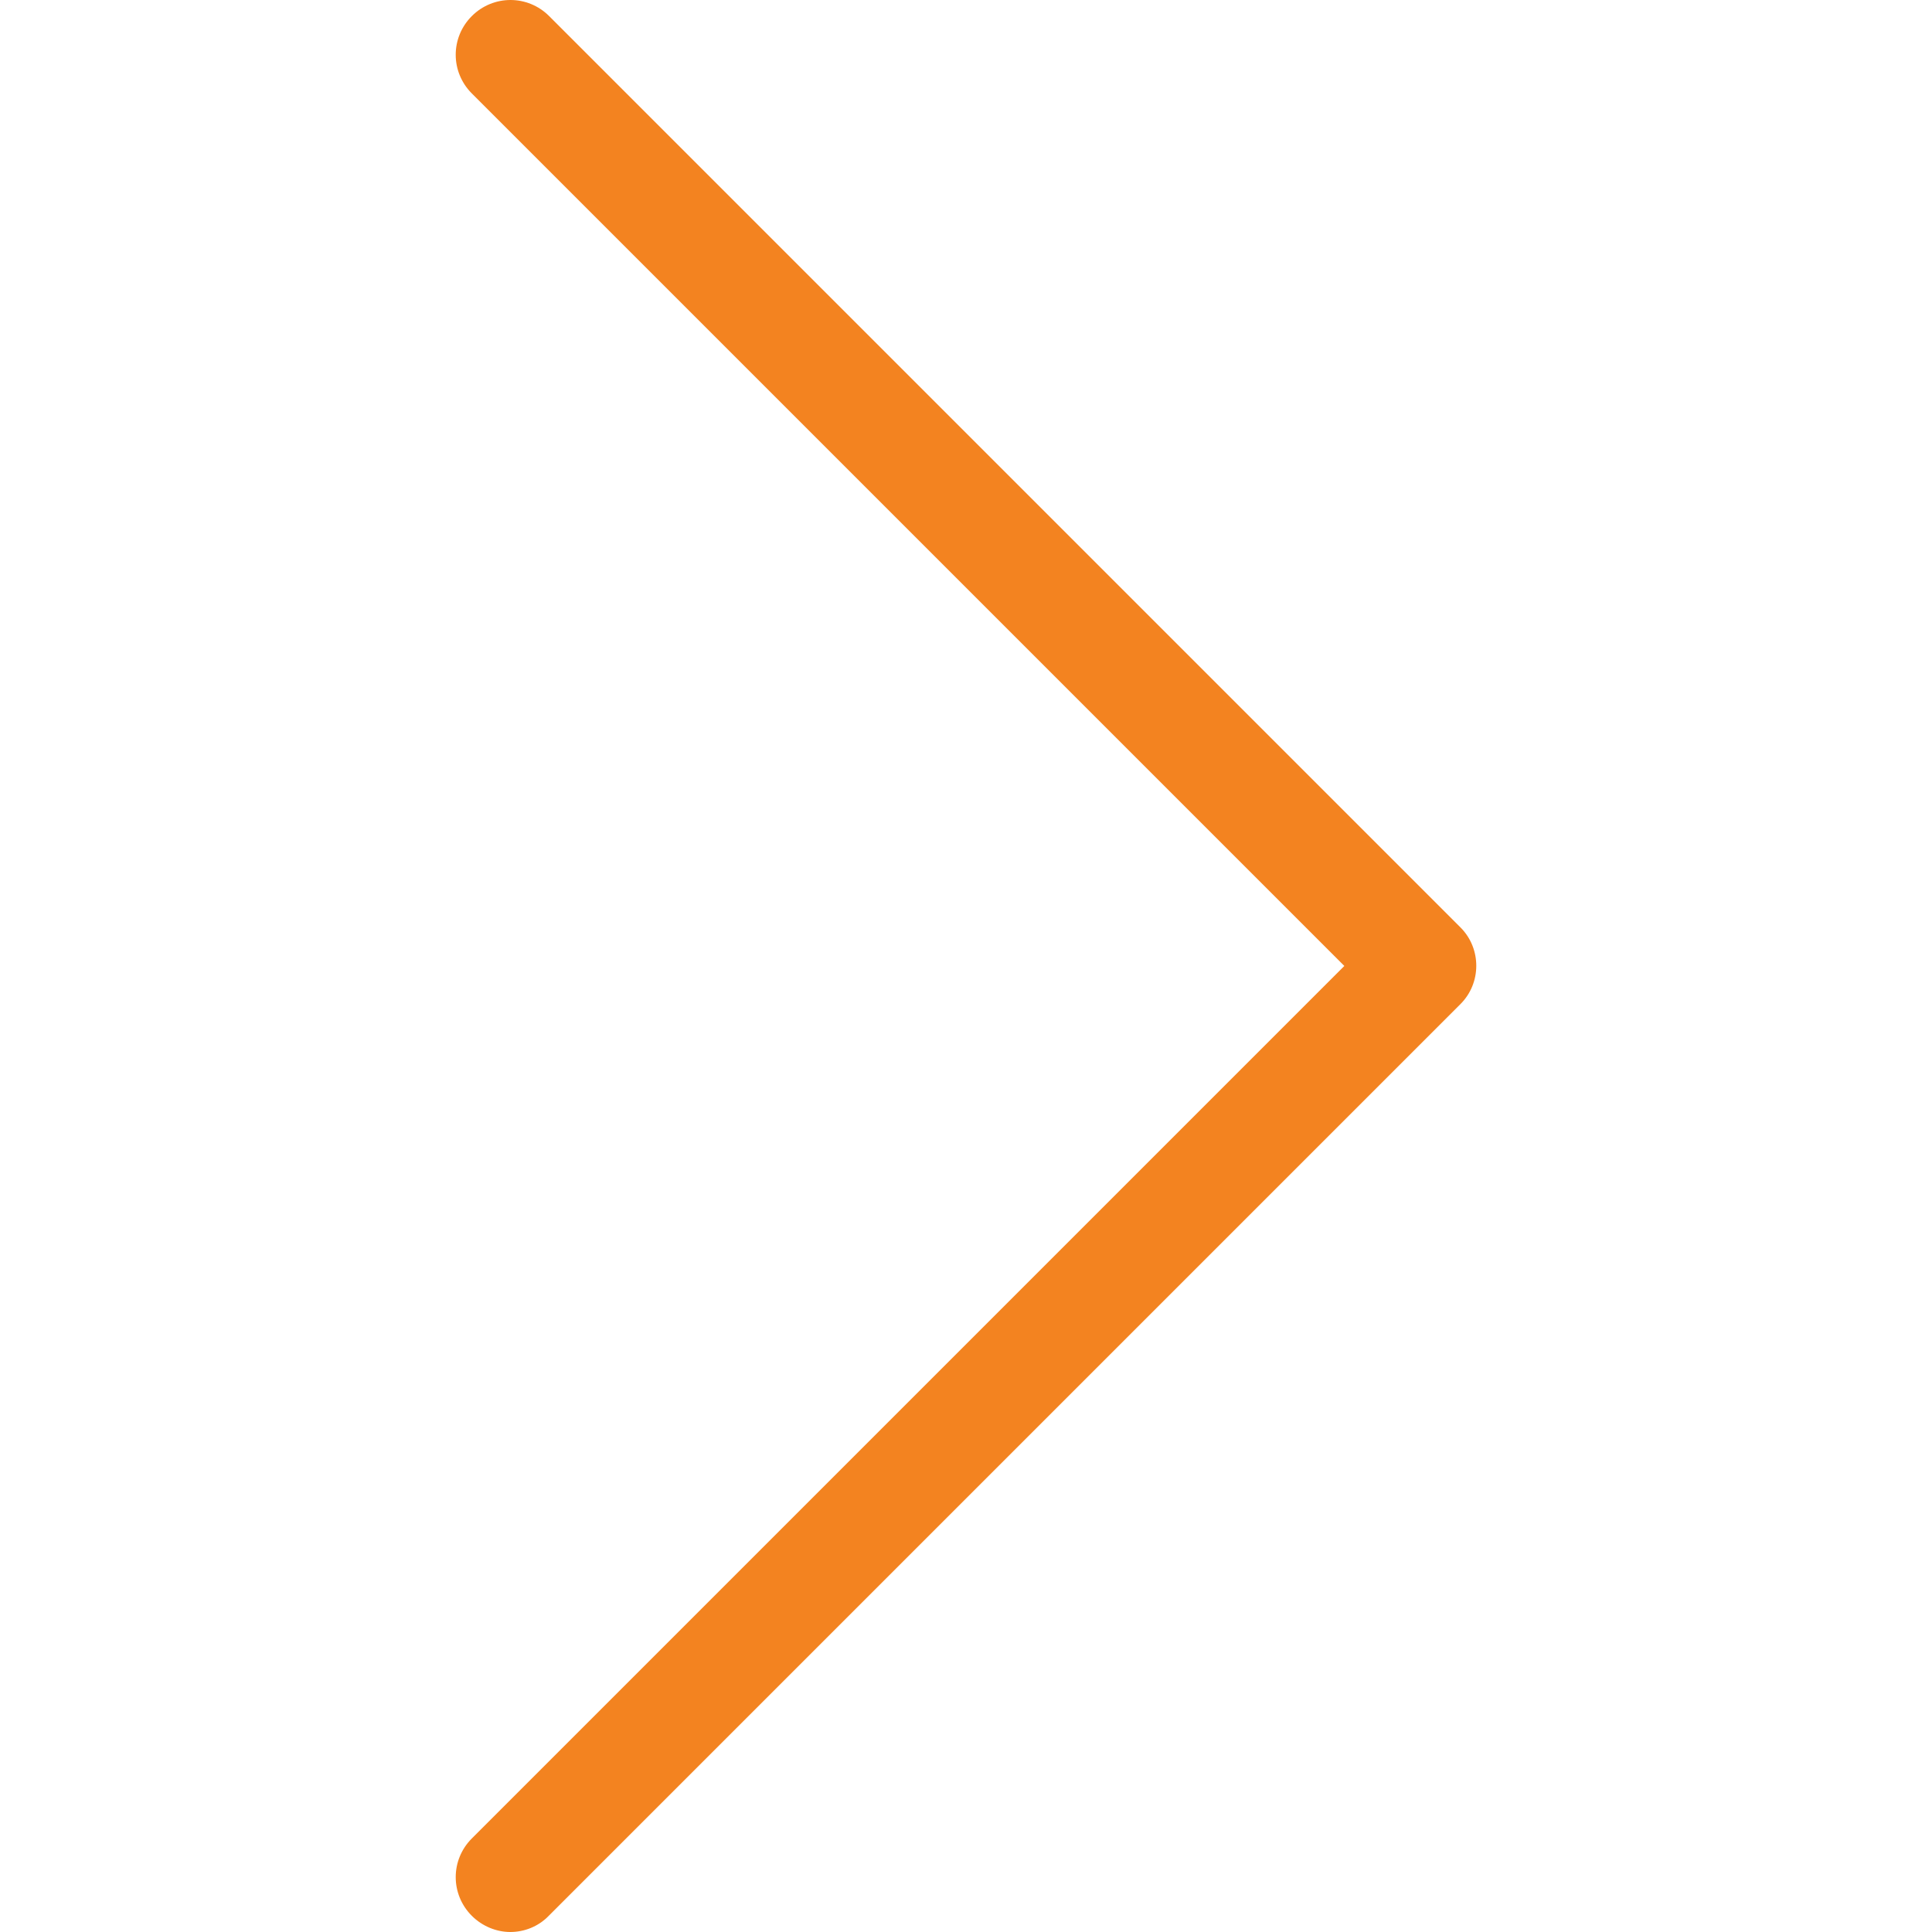 <?xml version="1.0" encoding="utf-8"?>
<!-- Generator: Adobe Illustrator 16.0.0, SVG Export Plug-In . SVG Version: 6.00 Build 0)  -->
<!DOCTYPE svg PUBLIC "-//W3C//DTD SVG 1.1//EN" "http://www.w3.org/Graphics/SVG/1.1/DTD/svg11.dtd">
<svg version="1.1" id="Capa_1" xmlns="http://www.w3.org/2000/svg" xmlns:xlink="http://www.w3.org/1999/xlink" x="0px" y="0px"
	 width="612px" height="612px" viewBox="0 0 612 612" enable-background="new 0 0 612 612" xml:space="preserve">
<g>
	<path fill="#F38320" d="M462.655,293.8L173.953,5.098c-6.797-6.797-17.699-6.797-24.497,0s-6.797,17.699,0,24.497l276.389,276.389
		L149.457,582.373c-6.797,6.798-6.797,17.699,0,24.497c3.334,3.334,7.824,5.13,12.184,5.13c4.361,0,8.85-1.667,12.185-5.13
		l288.701-288.702C469.324,311.499,469.324,300.469,462.655,293.8z"/>
</g>
</svg>
